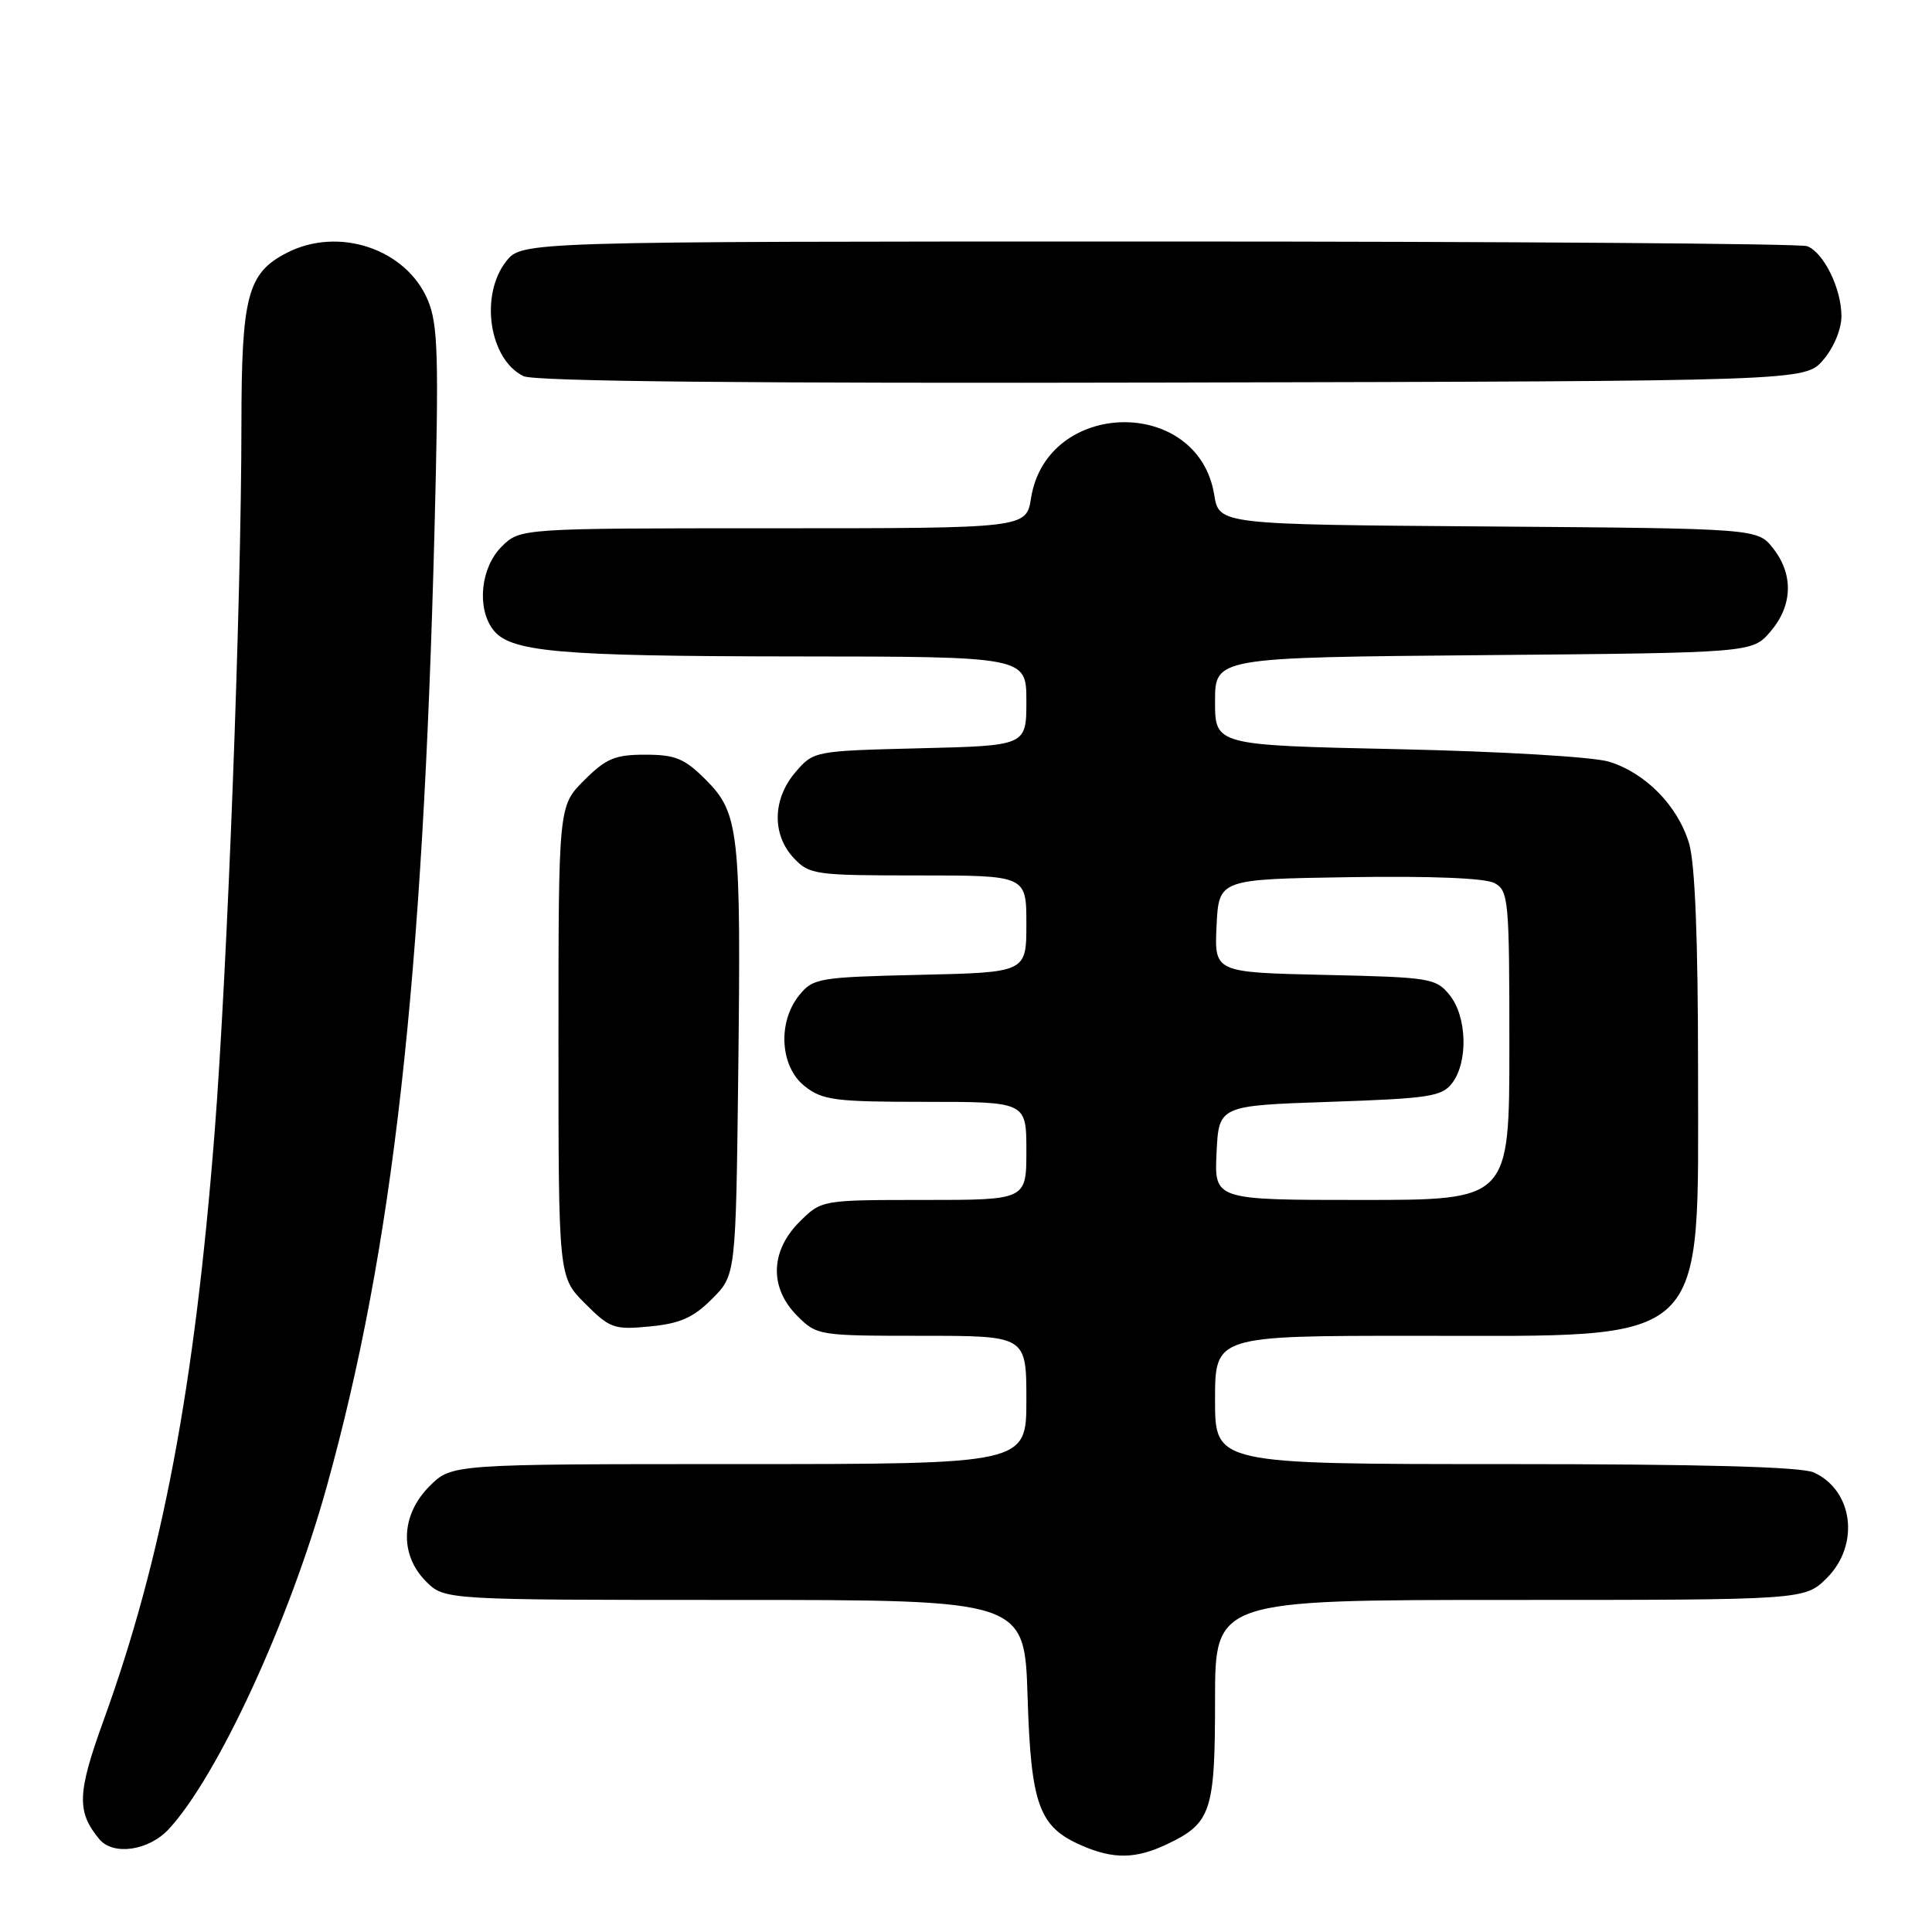 <?xml version="1.0" encoding="UTF-8" standalone="no"?>
<!DOCTYPE svg PUBLIC "-//W3C//DTD SVG 1.1//EN" "http://www.w3.org/Graphics/SVG/1.1/DTD/svg11.dtd" >
<svg xmlns="http://www.w3.org/2000/svg" xmlns:xlink="http://www.w3.org/1999/xlink" version="1.1" viewBox="0 0 256 256">
 <g >
 <path fill="currentColor"
d=" M 154.63 244.37 C 160.49 241.59 161.00 240.05 161.00 225.28 C 161.00 212.00 161.00 212.00 200.08 212.00 C 239.15 212.00 239.15 212.00 242.08 209.08 C 246.46 204.69 245.57 197.49 240.34 195.11 C 238.69 194.36 225.50 194.00 199.45 194.00 C 161.00 194.00 161.00 194.00 161.00 185.50 C 161.00 177.00 161.00 177.00 187.60 177.00 C 226.98 177.00 224.99 178.88 225.00 141.62 C 225.00 124.45 224.60 114.39 223.81 111.75 C 222.32 106.78 218.05 102.42 213.21 100.93 C 211.11 100.29 198.95 99.57 185.25 99.27 C 161.00 98.75 161.00 98.75 161.00 92.94 C 161.00 87.12 161.00 87.12 196.59 86.81 C 232.18 86.50 232.18 86.50 234.59 83.69 C 237.54 80.26 237.68 76.13 234.94 72.65 C 232.87 70.03 232.87 70.03 197.20 69.76 C 161.53 69.50 161.53 69.50 160.89 65.56 C 158.77 52.49 138.72 52.85 136.62 65.99 C 135.98 70.00 135.98 70.00 102.44 70.00 C 68.91 70.00 68.91 70.00 66.45 72.45 C 63.72 75.19 63.15 80.45 65.28 83.36 C 67.49 86.39 73.68 86.95 105.25 86.98 C 136.00 87.00 136.00 87.00 136.00 92.90 C 136.00 98.81 136.00 98.81 121.91 99.15 C 107.90 99.50 107.81 99.51 105.41 102.31 C 102.36 105.86 102.26 110.58 105.17 113.69 C 107.25 115.90 107.99 116.00 121.67 116.00 C 136.00 116.00 136.00 116.00 136.00 122.42 C 136.00 128.85 136.00 128.85 121.91 129.17 C 108.50 129.48 107.73 129.61 105.91 131.86 C 103.00 135.45 103.36 141.35 106.63 143.93 C 109.00 145.79 110.63 146.00 122.63 146.00 C 136.00 146.00 136.00 146.00 136.00 152.50 C 136.00 159.00 136.00 159.00 122.42 159.00 C 108.85 159.00 108.85 159.00 105.92 161.92 C 102.05 165.80 101.94 170.67 105.64 174.36 C 108.23 176.96 108.49 177.00 122.14 177.00 C 136.00 177.00 136.00 177.00 136.00 185.50 C 136.00 194.00 136.00 194.00 97.92 194.00 C 59.85 194.00 59.85 194.00 56.92 196.92 C 53.10 200.74 52.91 206.00 56.45 209.55 C 58.91 212.00 58.91 212.00 97.34 212.00 C 135.76 212.00 135.76 212.00 136.16 224.84 C 136.61 239.18 137.66 242.08 143.33 244.54 C 147.55 246.38 150.49 246.33 154.63 244.37 Z  M 22.35 242.38 C 28.84 235.38 38.35 214.77 43.29 197.00 C 52.09 165.35 56.04 130.18 57.58 70.00 C 58.16 47.14 58.04 42.99 56.69 39.77 C 53.82 32.96 44.84 29.96 37.97 33.52 C 32.80 36.19 32.00 39.23 31.99 56.20 C 31.98 79.74 30.14 128.32 28.44 150.00 C 25.79 183.85 21.51 206.47 13.71 228.00 C 10.23 237.61 10.14 240.06 13.16 243.70 C 15.00 245.91 19.70 245.23 22.35 242.38 Z  M 94.34 172.12 C 97.50 168.96 97.50 168.96 97.82 142.23 C 98.20 110.15 97.94 107.74 93.51 103.31 C 90.70 100.50 89.49 100.00 85.50 100.00 C 81.49 100.00 80.30 100.50 77.40 103.40 C 74.00 106.80 74.00 106.80 74.00 138.00 C 74.00 169.20 74.00 169.20 77.52 172.72 C 80.83 176.03 81.37 176.22 86.12 175.76 C 90.10 175.38 91.86 174.60 94.34 172.12 Z  M 241.59 47.69 C 242.98 46.08 244.00 43.62 244.00 41.89 C 244.00 38.25 241.66 33.47 239.46 32.62 C 238.56 32.28 199.88 32.00 153.49 32.00 C 69.15 32.00 69.15 32.00 67.07 34.63 C 63.54 39.13 64.82 47.62 69.36 49.84 C 70.81 50.54 98.78 50.82 155.34 50.69 C 239.17 50.50 239.17 50.50 241.59 47.69 Z  M 161.20 152.75 C 161.50 146.50 161.50 146.50 176.21 146.00 C 189.42 145.55 191.07 145.30 192.43 143.50 C 194.56 140.68 194.38 134.70 192.09 131.86 C 190.27 129.61 189.53 129.49 175.54 129.18 C 160.91 128.85 160.91 128.85 161.20 122.68 C 161.50 116.50 161.50 116.50 178.77 116.23 C 189.55 116.06 196.79 116.35 198.02 117.01 C 199.89 118.01 200.00 119.17 200.00 138.54 C 200.00 159.00 200.00 159.00 180.45 159.00 C 160.90 159.00 160.90 159.00 161.20 152.75 Z "/>
</g>
</svg>